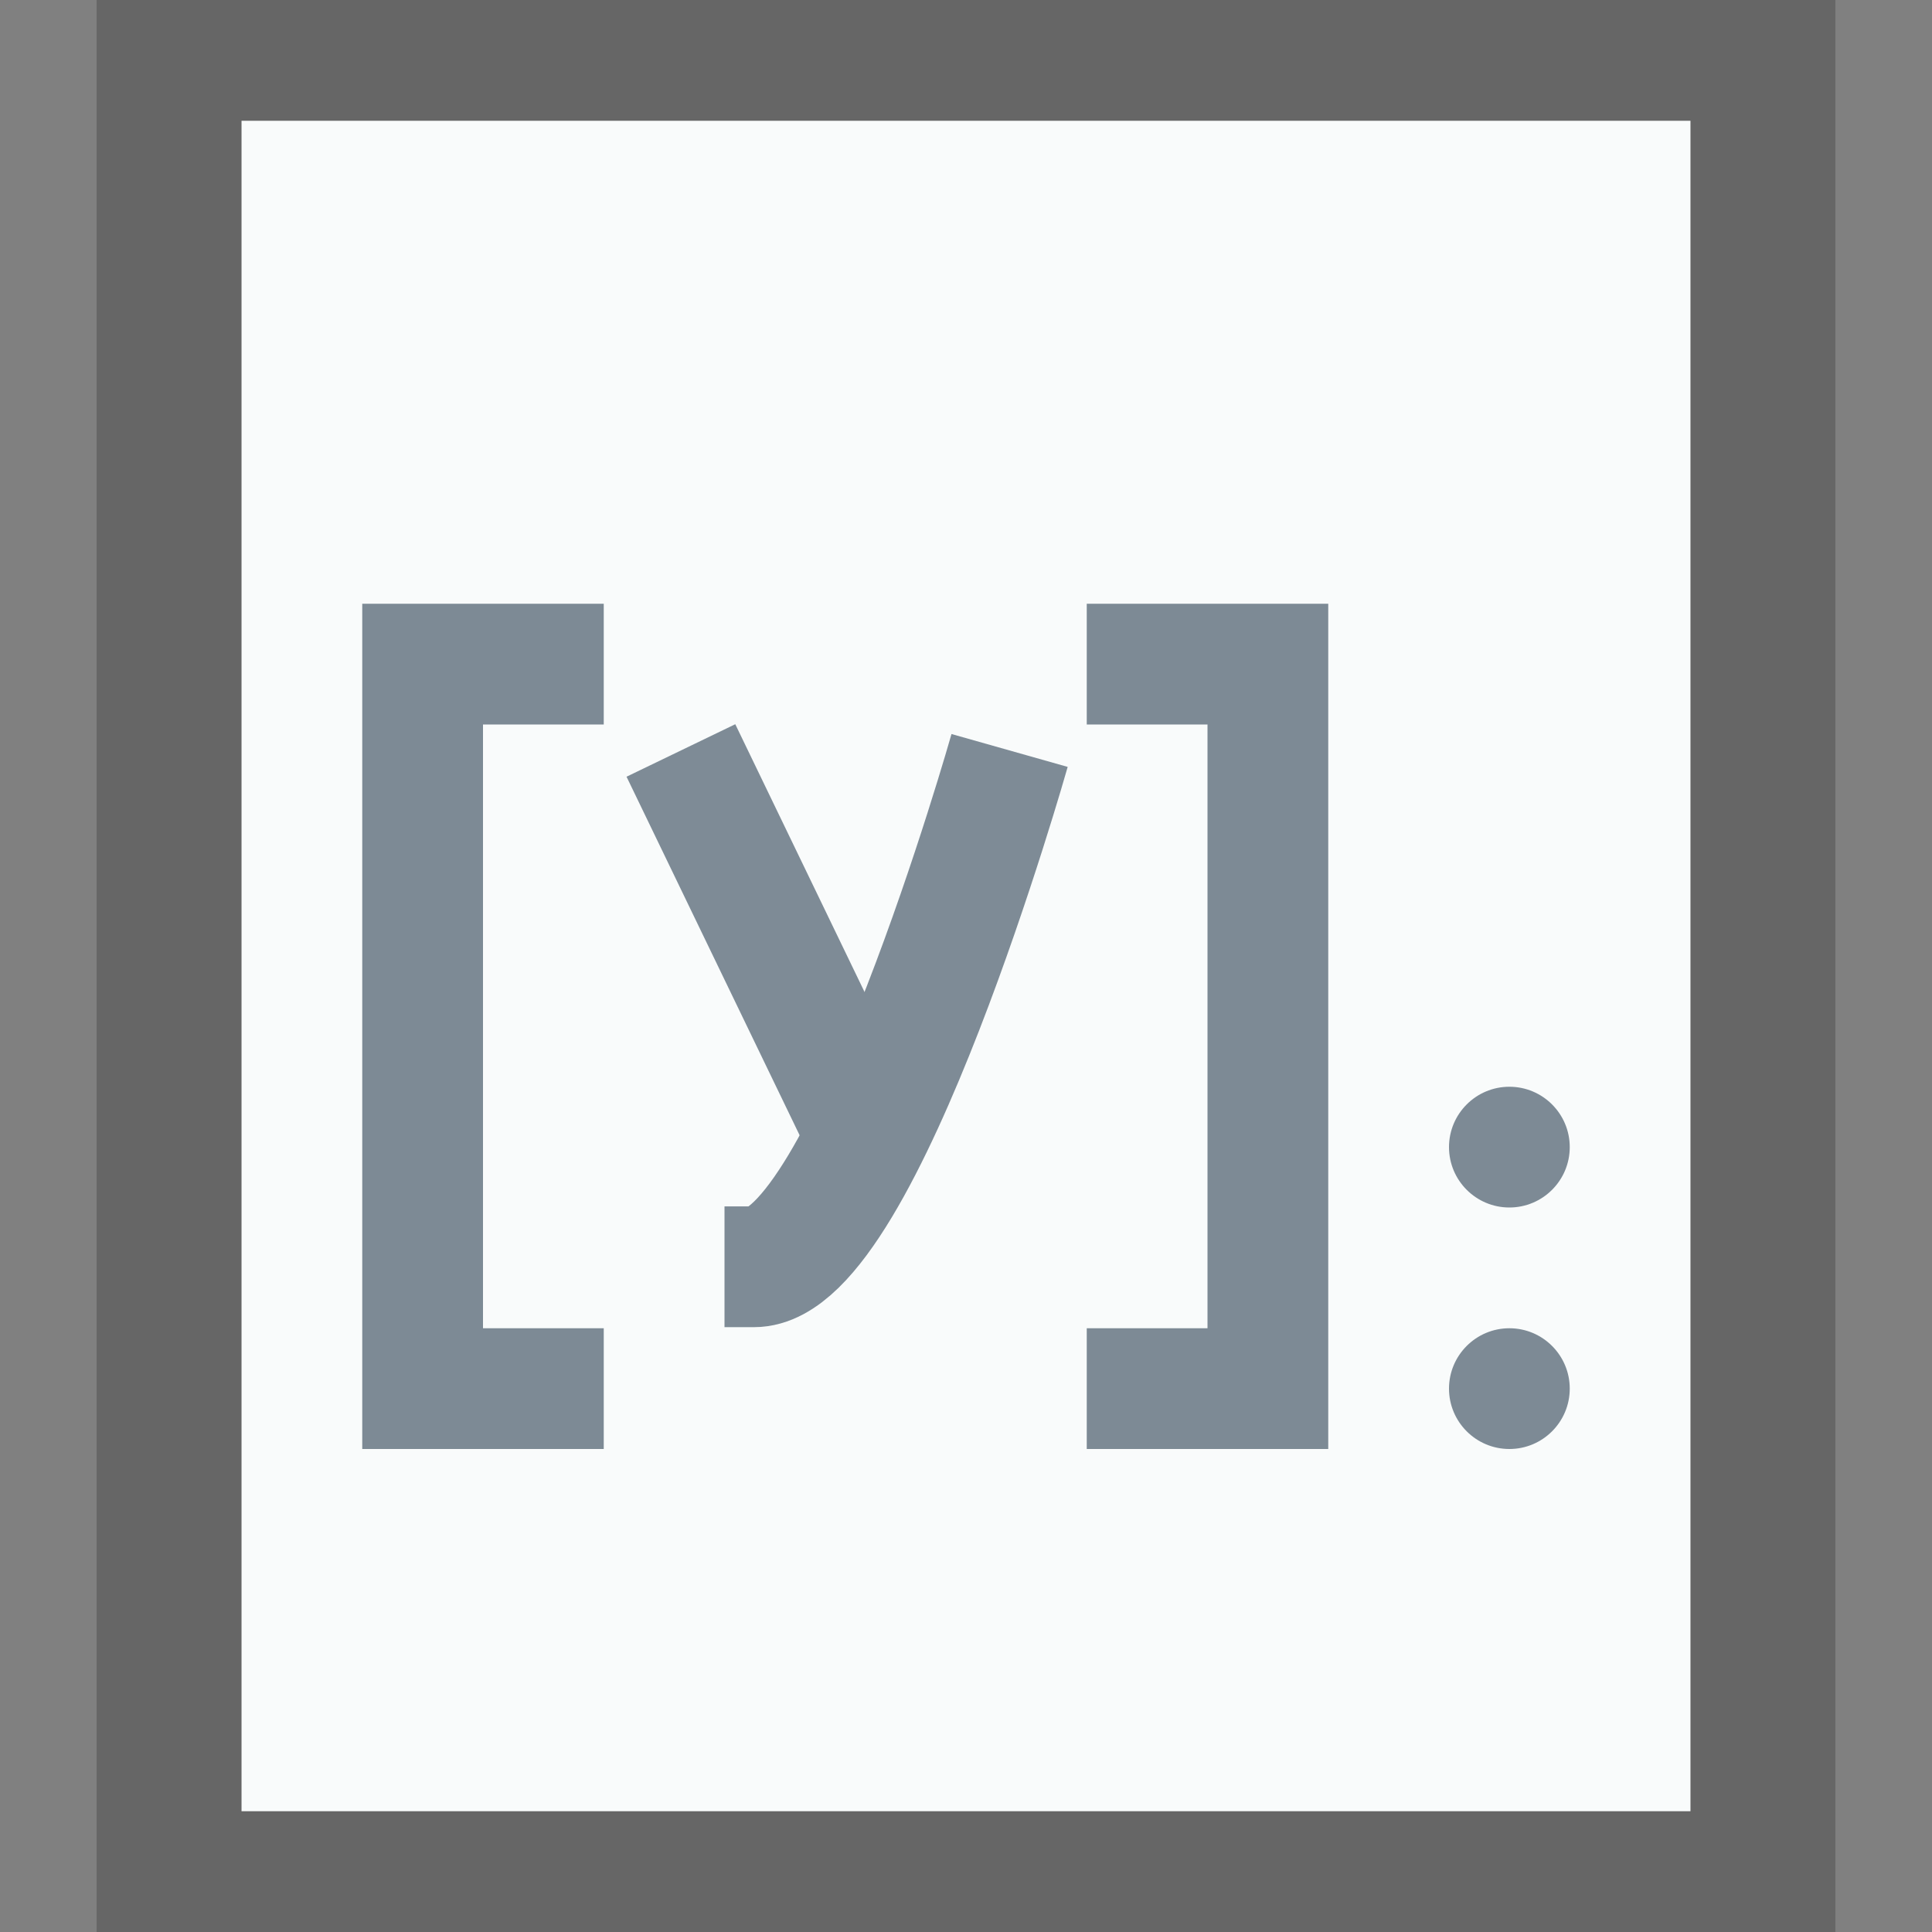 <svg xmlns="http://www.w3.org/2000/svg" width="16" height="16" viewBox="0 0 16 16">
  <rect x="0" y="0" width="16" height="16" fill="#808080" stroke="none"/>
  <g fill="none" fill-rule="evenodd">
    <g transform="translate(2 1)">
      <polygon fill="#F9FBFB" points="0 0 12 0 12 14 0 14"/>
      <path fill="#000" fill-opacity=".2" fill-rule="nonzero" d="M13.2,-1.167 L-1.2,-1.167 L-1.2,15.167 L13.2,15.167 L13.2,-1.167 Z M12,4.4408921e-16 L12,14 L-5.5067062e-14,14 L-5.5067062e-14,4.4408921e-16 L12,4.4408921e-16 Z"/>
    </g>
    <path fill="#2A4052" fill-opacity=".6" d="M5,5 L5,6 L4,6 L4,11 L5,11 L5,12 L3,12 L3,5 L5,5 Z M11,5 L11,12 L9,12 L9,11 L10,11 L10,6 L9,6 L9,5 L11,5 Z"/>
    <g stroke="#2A4052" opacity=".595" transform="translate(5.376 5.611)">
      <line x1=".263" x2="1.786" y1=".604" y2="3.759"/>
      <path d="M2.985,0.604 C2.985,0.604 1.775,4.88 0.868,4.88 L0.624,4.88"/>
    </g>
    <path fill="#2A4052" fill-opacity=".6" d="M13 9.5C13 9.776 12.776 10 12.5 10 12.224 10 12 9.776 12 9.5 12 9.224 12.224 9 12.5 9 12.776 9 13 9.224 13 9.5zM13 11.5C13 11.776 12.776 12 12.5 12 12.224 12 12 11.776 12 11.5 12 11.224 12.224 11 12.5 11 12.776 11 13 11.224 13 11.5z"/>
  </g>
</svg>
